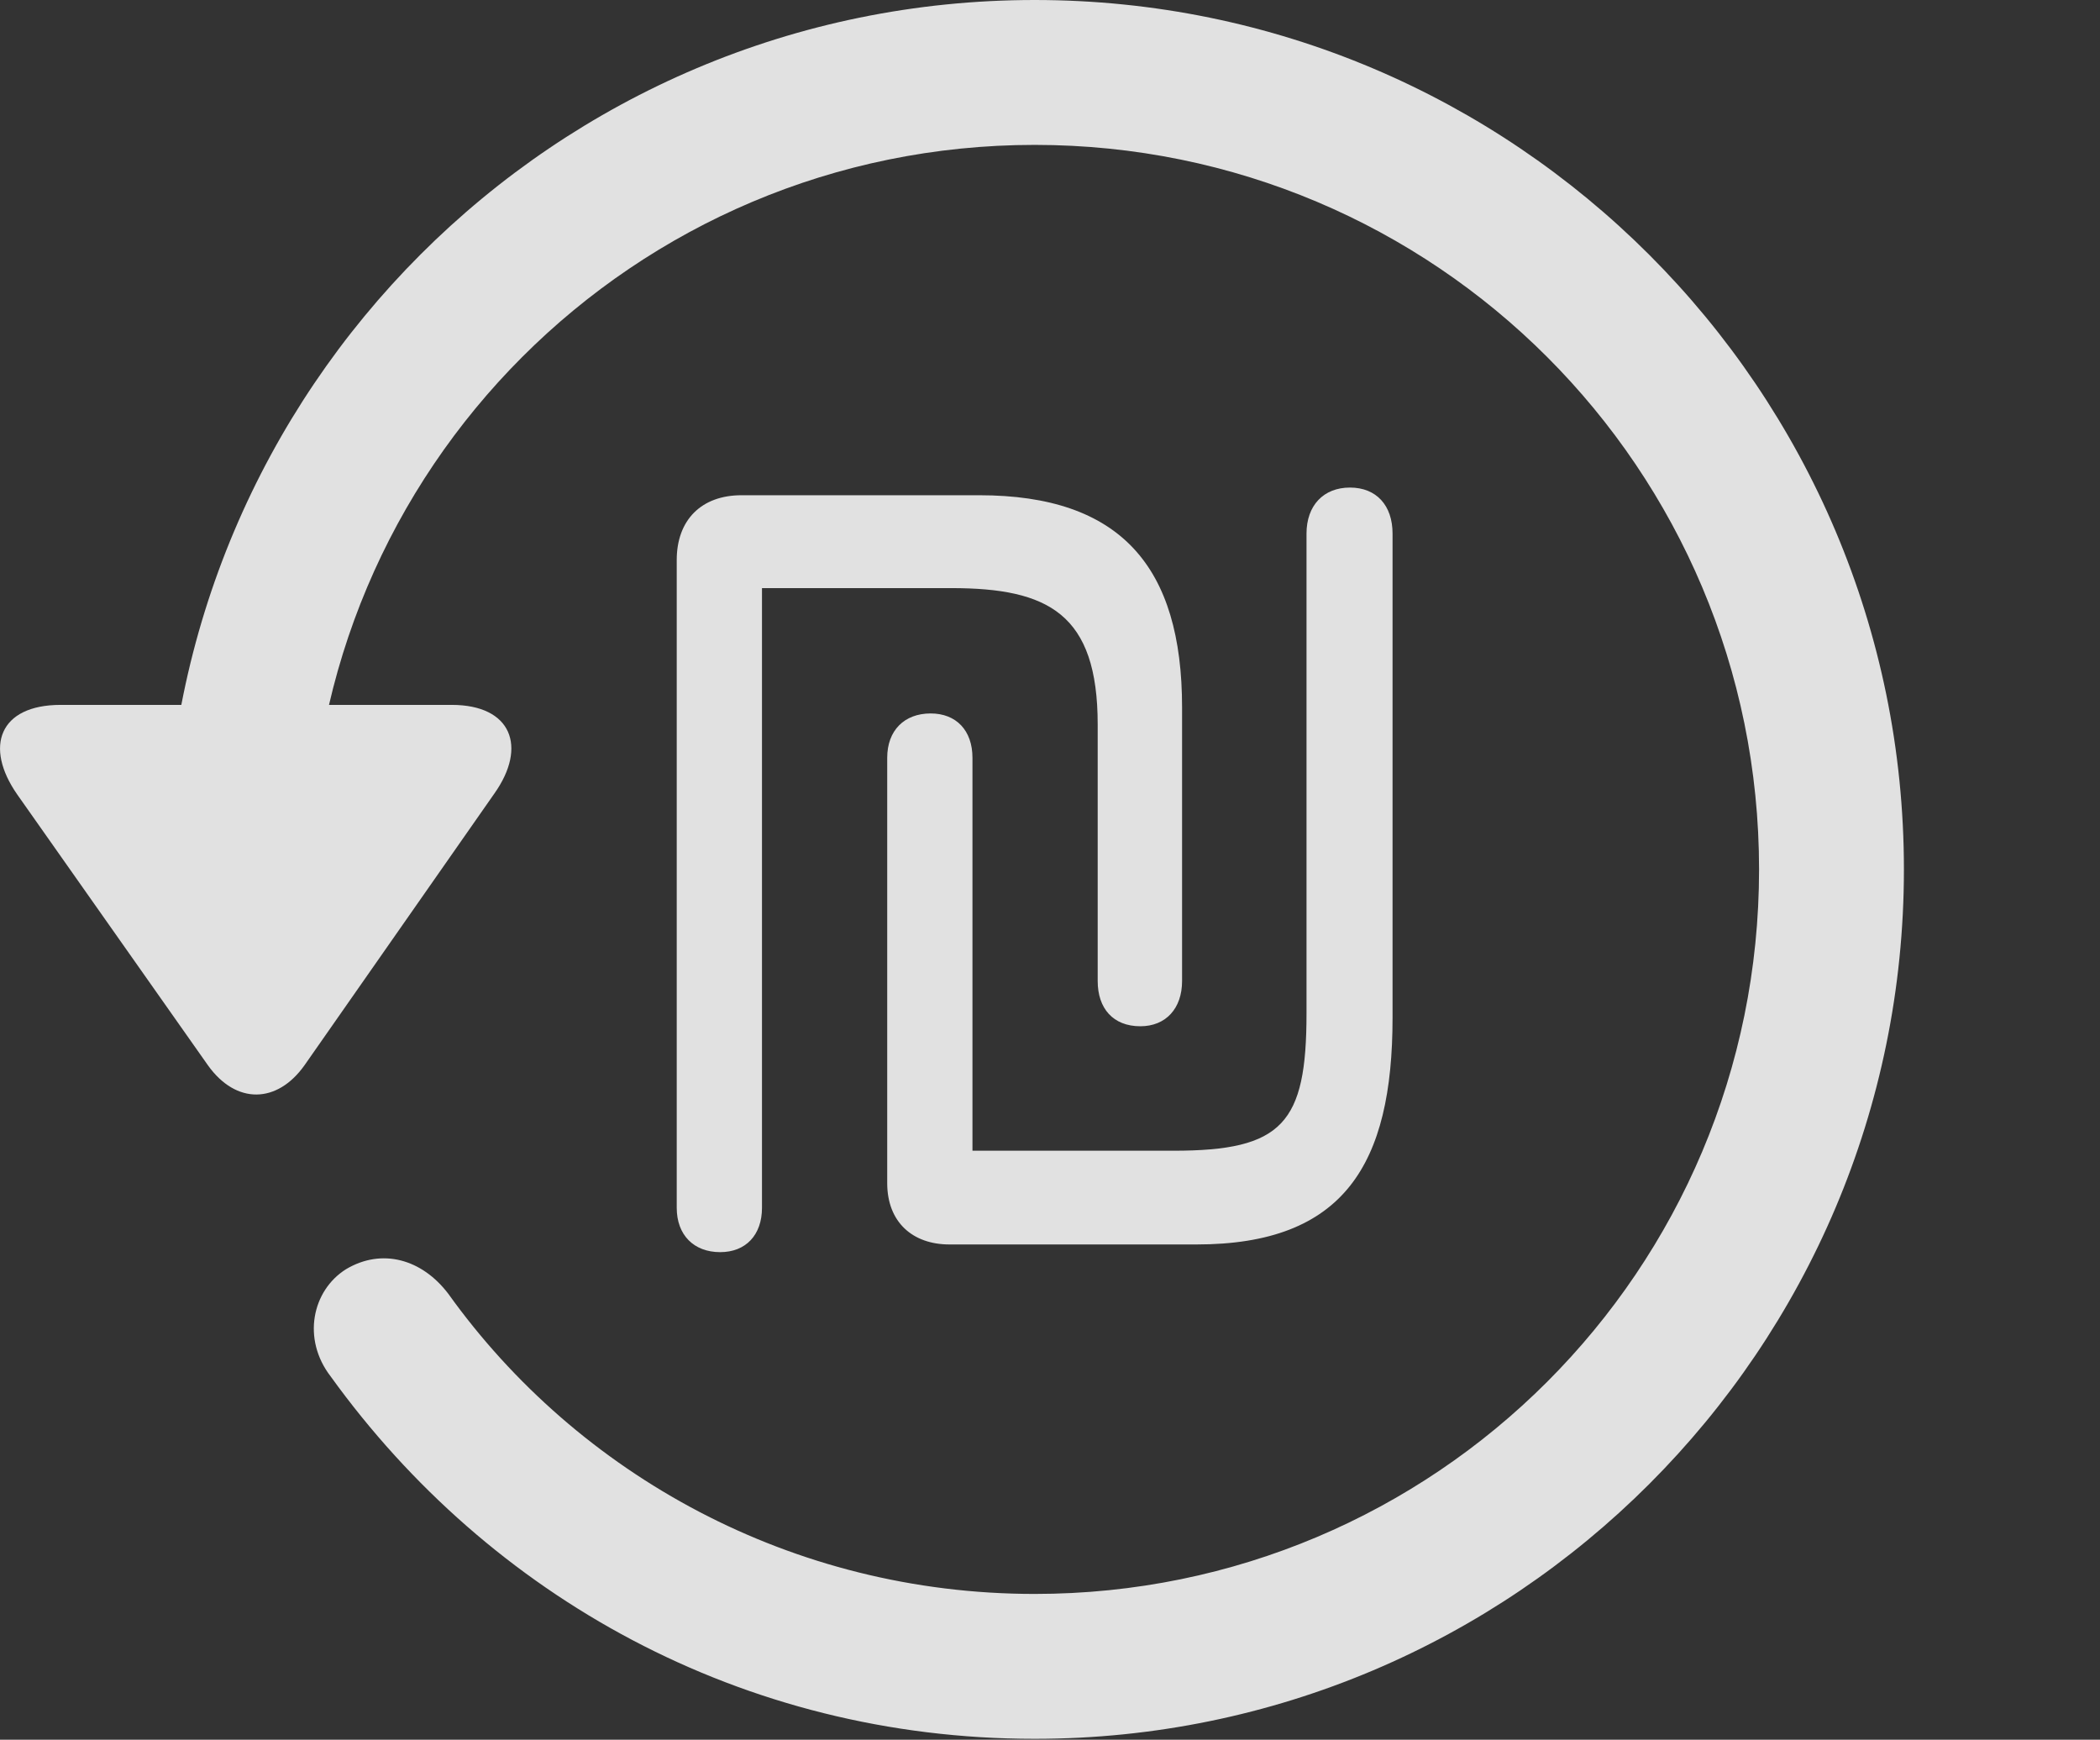 <?xml version="1.0" encoding="UTF-8"?>
<!--Generator: Apple Native CoreSVG 341-->
<!DOCTYPE svg
PUBLIC "-//W3C//DTD SVG 1.1//EN"
       "http://www.w3.org/Graphics/SVG/1.1/DTD/svg11.dtd">
<svg version="1.1" xmlns="http://www.w3.org/2000/svg" xmlns:xlink="http://www.w3.org/1999/xlink" viewBox="0 0 24.065 19.932">
 <rect x="0" y="0" width="24.065" height="19.932" fill="#333333" stroke="none"/>
 <g>
  <rect height="19.932" opacity="0" width="24.065" x="0" y="0"/>
  <path d="M0.695 8.076C-0.008 8.076-0.184 8.555 0.197 9.102L2.384 12.207C2.706 12.656 3.175 12.646 3.488 12.207L5.665 9.092C6.046 8.555 5.861 8.076 5.177 8.076ZM21.818 9.961C21.818 4.463 17.355 0 11.857 0C6.359 0 1.906 4.453 1.896 9.971C1.906 10.43 2.267 10.791 2.716 10.791C3.175 10.791 3.556 10.42 3.556 9.961C3.556 5.371 7.267 1.66 11.857 1.66C16.447 1.66 20.158 5.371 20.158 9.961C20.158 14.551 16.447 18.262 11.857 18.262C9.074 18.262 6.622 16.895 5.138 14.824C4.835 14.424 4.376 14.297 3.966 14.541C3.576 14.785 3.458 15.342 3.79 15.771C5.607 18.291 8.507 19.922 11.857 19.922C17.355 19.922 21.818 15.459 21.818 9.961Z" fill="white" fill-opacity="0.85"/>
  <path d="M8.253 14.346C8.546 14.346 8.732 14.15 8.732 13.838L8.732 6.738L10.9 6.738C12.013 6.738 12.579 7.031 12.579 8.301L12.579 11.24C12.579 11.553 12.755 11.758 13.068 11.758C13.361 11.758 13.546 11.553 13.546 11.24L13.546 8.105C13.546 6.494 12.843 5.674 11.222 5.674L8.497 5.674C8.038 5.674 7.755 5.957 7.755 6.416L7.755 13.838C7.755 14.15 7.951 14.346 8.253 14.346ZM10.88 14.258L13.712 14.258C15.402 14.258 15.958 13.34 15.958 11.66L15.958 6.113C15.958 5.791 15.773 5.586 15.47 5.586C15.167 5.586 14.972 5.791 14.972 6.113L14.972 11.611C14.972 12.871 14.699 13.184 13.449 13.184L11.144 13.184L11.144 8.682C11.144 8.369 10.958 8.174 10.665 8.174C10.363 8.174 10.167 8.369 10.167 8.682L10.167 13.555C10.167 14.004 10.46 14.258 10.88 14.258Z" fill="white" fill-opacity="0.85"/>
 </g>
</svg>
